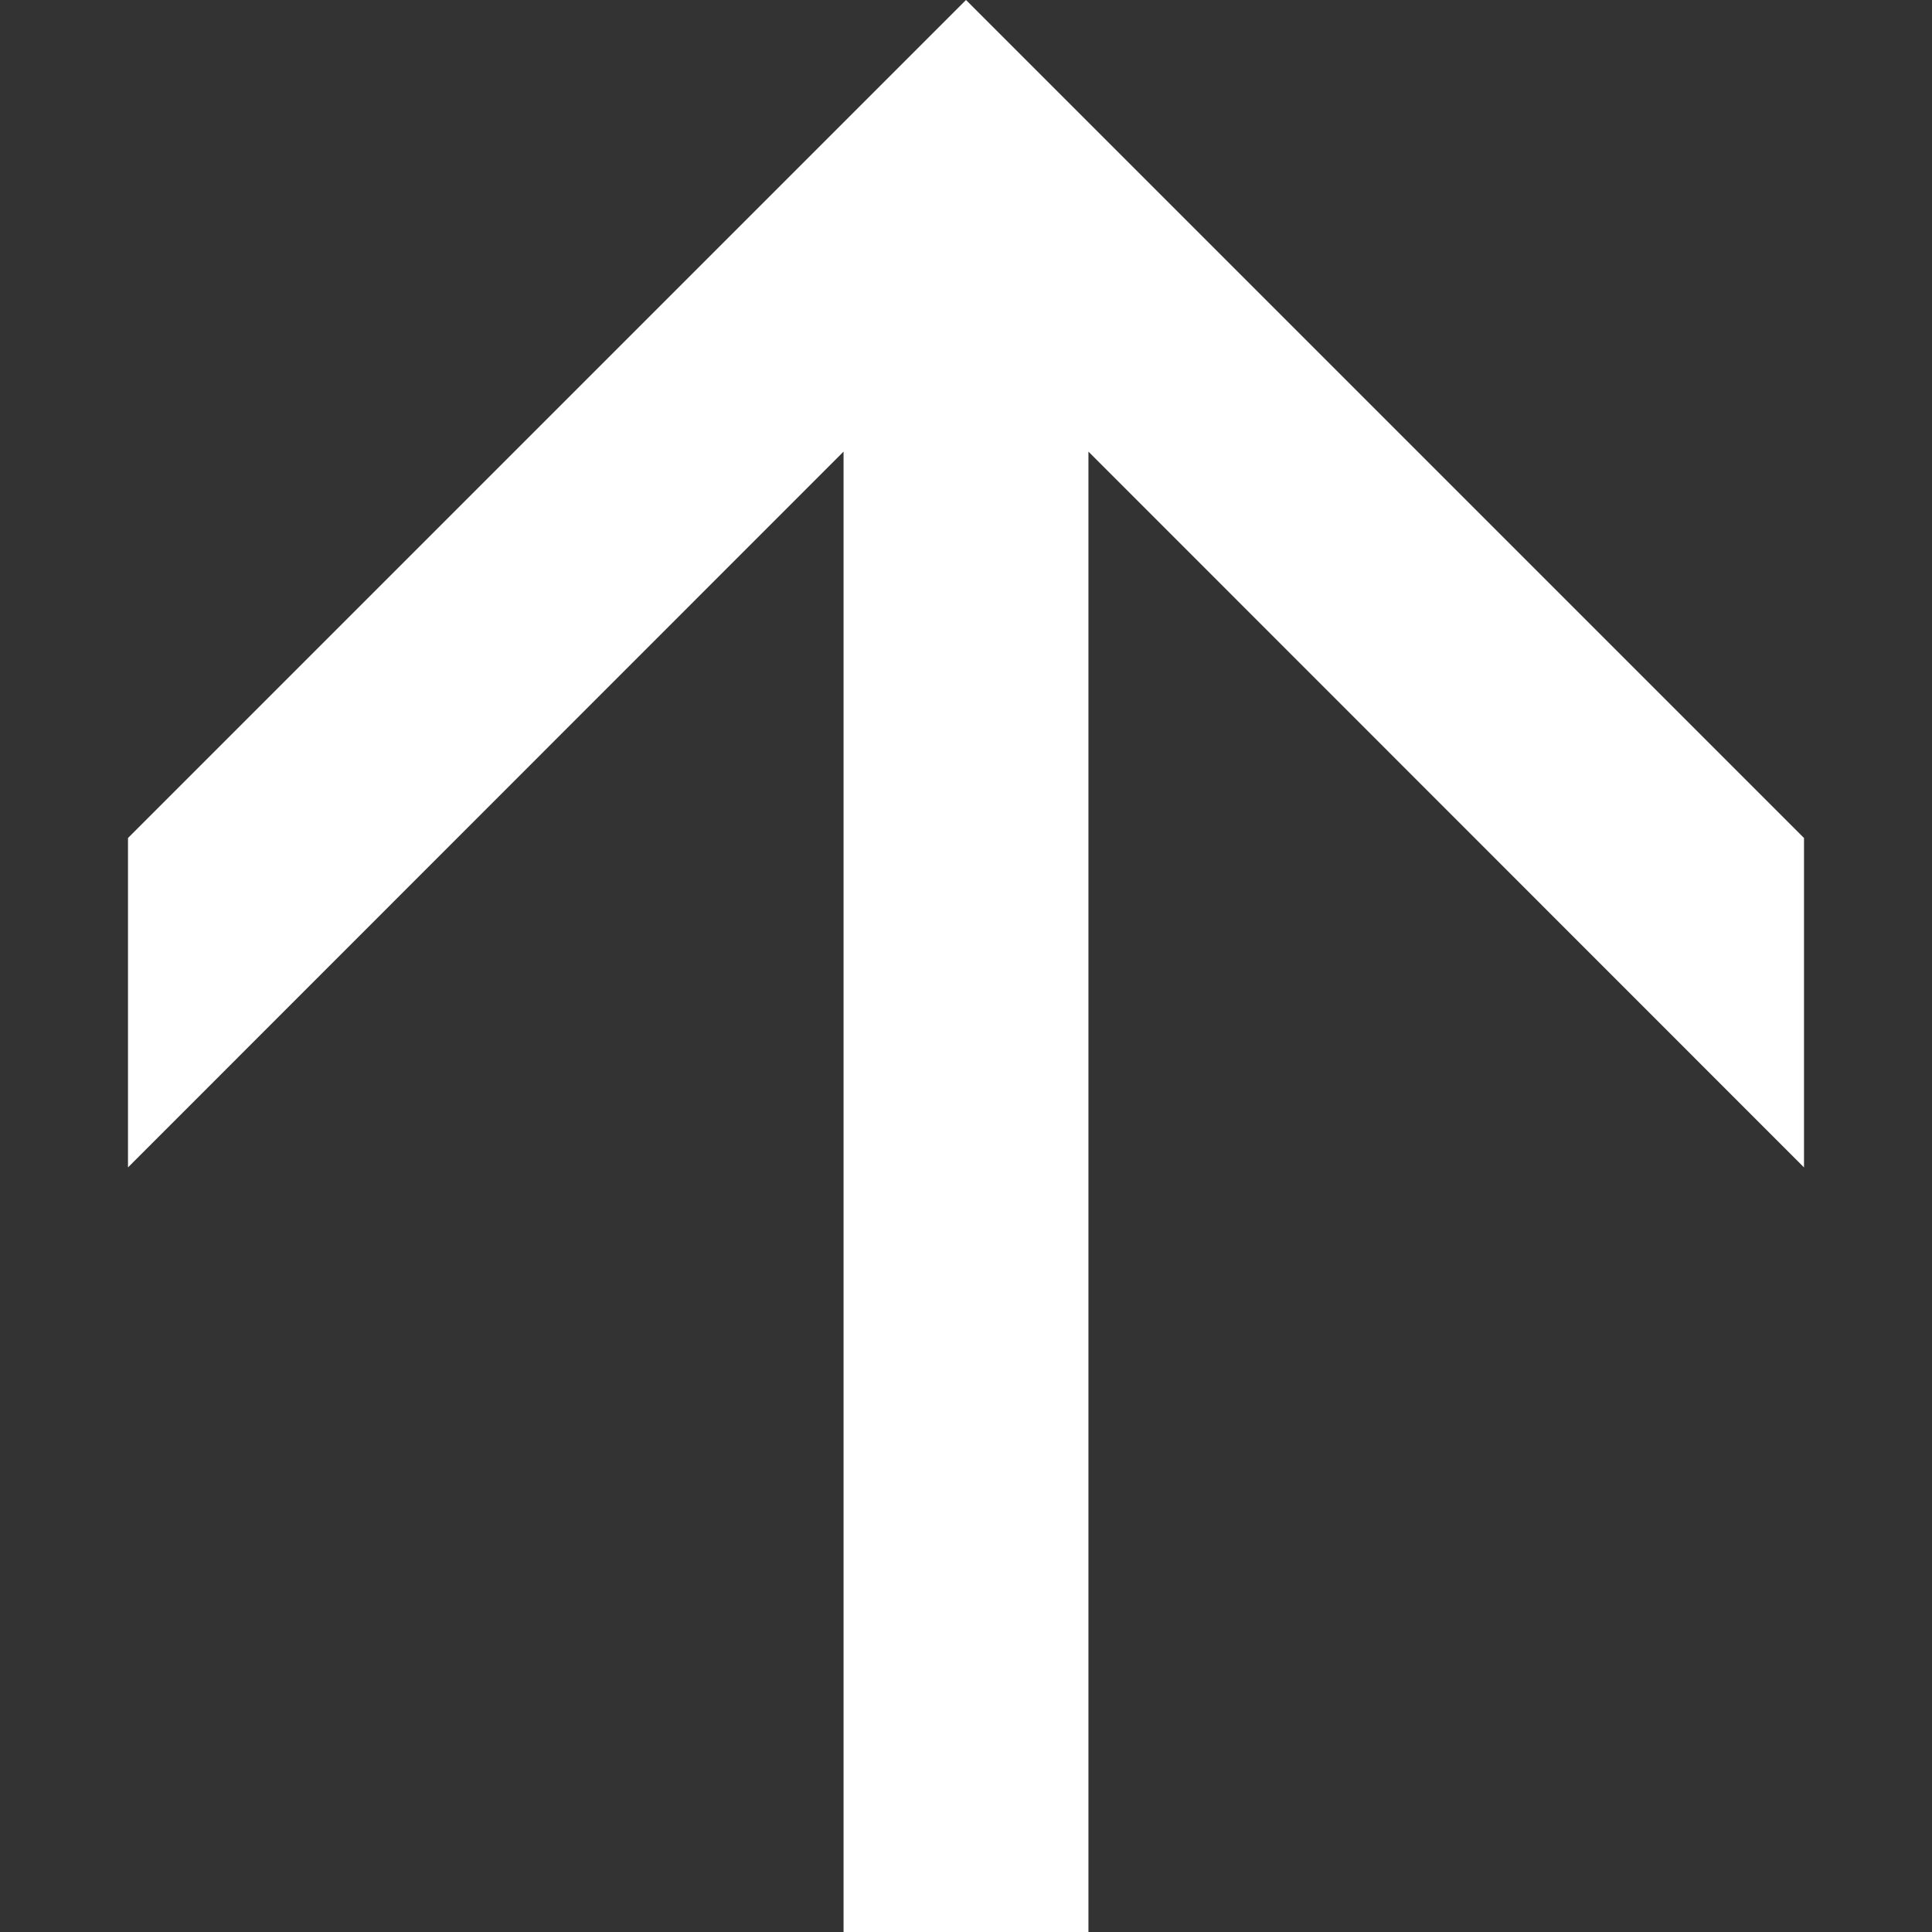 <svg width="8" height="8" viewBox="0 0 8 8" fill="none" xmlns="http://www.w3.org/2000/svg">
<rect x="0" y="0" width="8" height="8" fill="#333333" stroke="none"/>
<path d="M3.493 8H4.507V1.87L7.47 4.834V3.47L4 0L0.53 3.47V4.834L3.493 1.87V8Z" fill="white"/>
</svg>
